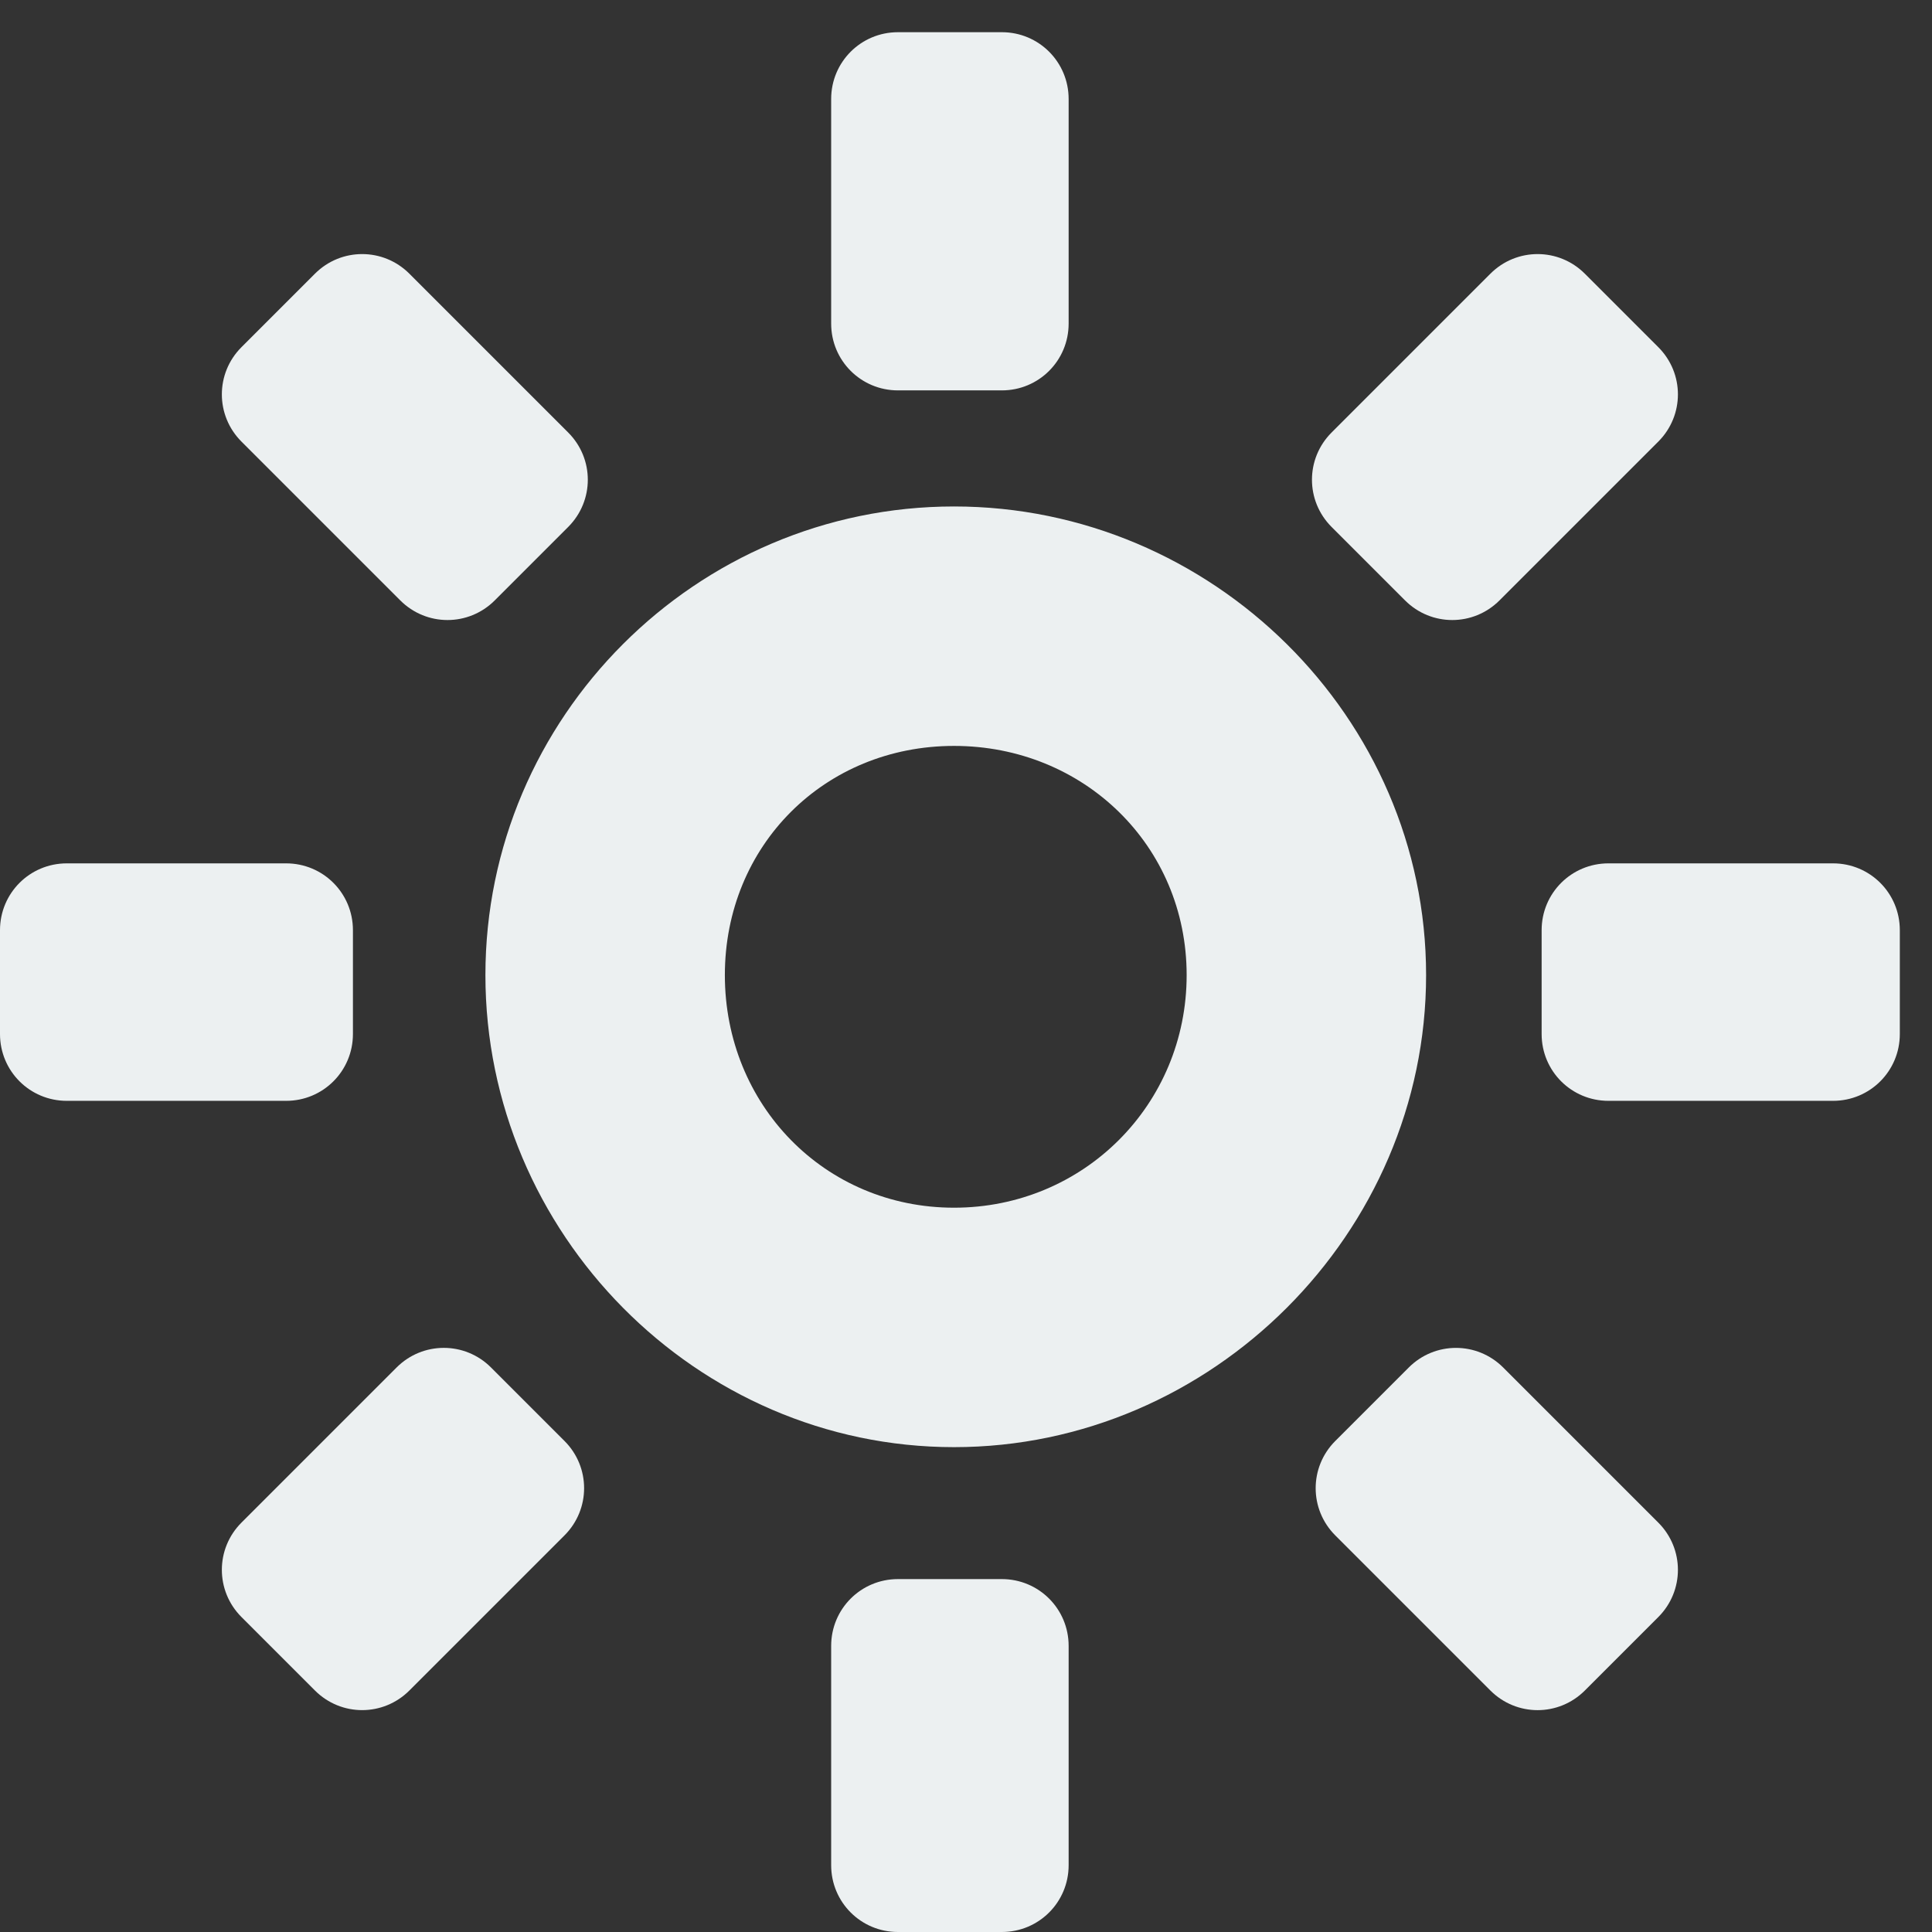 <?xml version="1.0" encoding="UTF-8" standalone="no"?>
<!-- Created with Inkscape (http://www.inkscape.org/) -->

<svg
   xmlns:dc="http://purl.org/dc/elements/1.1/"
   xmlns:cc="http://creativecommons.org/ns#"
   xmlns:rdf="http://www.w3.org/1999/02/22-rdf-syntax-ns#"
   xmlns:svg="http://www.w3.org/2000/svg"
   xmlns="http://www.w3.org/2000/svg"
   xmlns:sodipodi="http://sodipodi.sourceforge.net/DTD/sodipodi-0.dtd"
   xmlns:inkscape="http://www.inkscape.org/namespaces/inkscape"
   id="svg7384"
   sodipodi:docname="display-brightness.svg"
   version="1.1"
   inkscape:version="0.91 r13725"
   height="96"
   width="96">
  <rect width="100%" height="100%" fill="#333333" stroke="none"/>
  <sodipodi:namedview
     inkscape:cy="30.766459"
     pagecolor="#a0a39e"
     borderopacity="1"
     showborder="true"
     inkscape:bbox-paths="false"
     guidetolerance="10"
     inkscape:object-paths="true"
     inkscape:window-width="1332"
     showguides="true"
     inkscape:object-nodes="true"
     inkscape:snap-bbox="true"
     inkscape:pageshadow="2"
     inkscape:guide-bbox="true"
     inkscape:snap-nodes="false"
     bordercolor="#575757"
     objecttolerance="10"
     id="namedview88"
     showgrid="false"
     inkscape:window-maximized="0"
     inkscape:window-x="1936"
     inkscape:snap-global="true"
     inkscape:window-y="35"
     gridtolerance="10"
     inkscape:window-height="715"
     inkscape:snap-to-guides="true"
     inkscape:current-layer="layer3"
     inkscape:snap-bbox-midpoints="false"
     inkscape:zoom="5.6568544"
     inkscape:cx="88.439555"
     inkscape:snap-grids="true"
     inkscape:pageopacity="1">
    <inkscape:grid
       spacingx="1px"
       spacingy="1px"
       id="grid4866"
       empspacing="2"
       enabled="true"
       type="xygrid"
       snapvisiblegridlinesonly="true"
       visible="true" />
  </sodipodi:namedview>
  <title
     id="title9167">Gnome Symbolic Icon Theme</title>
  <defs
     id="defs7386" />
  <g
     inkscape:groupmode="layer"
     id="layer3"
     inkscape:label="Layer 1">
    <path
       id="path32729-3"
       style="color:#000000;font-style:normal;font-variant:normal;font-weight:normal;font-stretch:normal;font-size:medium;line-height:normal;font-family:Sans;-inkscape-font-specification:Sans;text-indent:0;text-align:start;text-decoration:none;text-decoration-line:none;letter-spacing:normal;word-spacing:normal;text-transform:none;direction:ltr;block-progression:tb;writing-mode:lr-tb;baseline-shift:baseline;text-anchor:start;display:inline;overflow:visible;visibility:visible;fill:#ecf0f1;fill-opacity:1;stroke:none;stroke-width:2.169;marker:none;enable-background:accumulate"
       d="m 47.406,25.166 c -12.814,0 -23.286,10.473 -23.286,23.286 0,12.814 10.473,23.456 23.286,23.456 12.814,0 23.456,-10.643 23.456,-23.456 0,-12.814 -10.643,-23.286 -23.456,-23.286 z m 0,11.898 c 6.436,0 11.558,4.952 11.558,11.388 0,6.436 -5.122,11.558 -11.558,11.558 -6.436,0 -11.388,-5.122 -11.388,-11.558 0,-6.436 4.952,-11.388 11.388,-11.388 z M 19.89,29.834 11.999,21.943 c -1.3,-1.3 -1.3,-3.393 0,-4.693 l 3.65,-3.65 c 1.3,-1.3 3.393,-1.3 4.693,0 l 7.891,7.891 c 1.3,1.3 1.3,3.393 0,4.693 l -3.65,3.65 c -1.3,1.3 -3.393,1.3 -4.693,0 z M 74.057,84.001 66.35,76.294 c -1.3,-1.3 -1.3,-3.393 0,-4.693 l 3.65,-3.65 c 1.3,-1.3 3.393,-1.3 4.693,0 l 7.707,7.707 c 1.3,1.3 1.3,3.393 0,4.693 l -3.65,3.65 c -1.3,1.3 -3.393,1.3 -4.693,0 z m -32.757,-67.922 0,-11.16 c 0,-1.839 1.48,-3.319 3.319,-3.319 l 5.162,0 c 1.839,0 3.319,1.48 3.319,3.319 l 0,11.16 c 0,1.839 -1.48,3.319 -3.319,3.319 l -5.162,0 c -1.839,0 -3.319,-1.48 -3.319,-3.319 z m 0,76.603 0,-10.899 c 0,-1.839 1.48,-3.319 3.319,-3.319 l 5.162,0 c 1.839,0 3.319,1.48 3.319,3.319 l 0,10.899 C 53.1,94.52 51.62,96 49.781,96 l -5.162,0 c -1.839,0 -3.319,-1.48 -3.319,-3.319 z m 24.866,-71.191 7.891,-7.891 c 1.3,-1.3 3.393,-1.3 4.693,0 l 3.65,3.65 c 1.3,1.3 1.3,3.393 0,4.693 l -7.891,7.891 c -1.3,1.3 -3.393,1.3 -4.693,0 l -3.65,-3.65 c -1.3,-1.3 -1.3,-3.393 0,-4.693 z M 11.999,75.657 l 7.707,-7.707 c 1.3,-1.3 3.393,-1.3 4.693,0 l 3.65,3.65 c 1.3,1.3 1.3,3.393 0,4.693 l -7.707,7.707 c -1.3,1.3 -3.393,1.3 -4.693,0 l -3.65,-3.65 c -1.3,-1.3 -1.3,-3.393 0,-4.693 z M 79.922,42.9 l 11.16,0 c 1.839,0 3.319,1.48 3.319,3.319 l 0,5.162 c 0,1.839 -1.48,3.319 -3.319,3.319 l -11.16,0 c -1.839,0 -3.319,-1.48 -3.319,-3.319 l 0,-5.162 c 0,-1.839 1.48,-3.319 3.319,-3.319 z m -76.603,0 10.899,0 c 1.839,0 3.319,1.48 3.319,3.319 l 0,5.162 c 0,1.839 -1.48,3.319 -3.319,3.319 l -10.899,0 C 1.48,54.7 0,53.22 0,51.381 l 0,-5.162 C 0,44.38 1.48,42.9 3.319,42.9 Z"
       inkscape:connector-curvature="0" />
  </g>
</svg>
